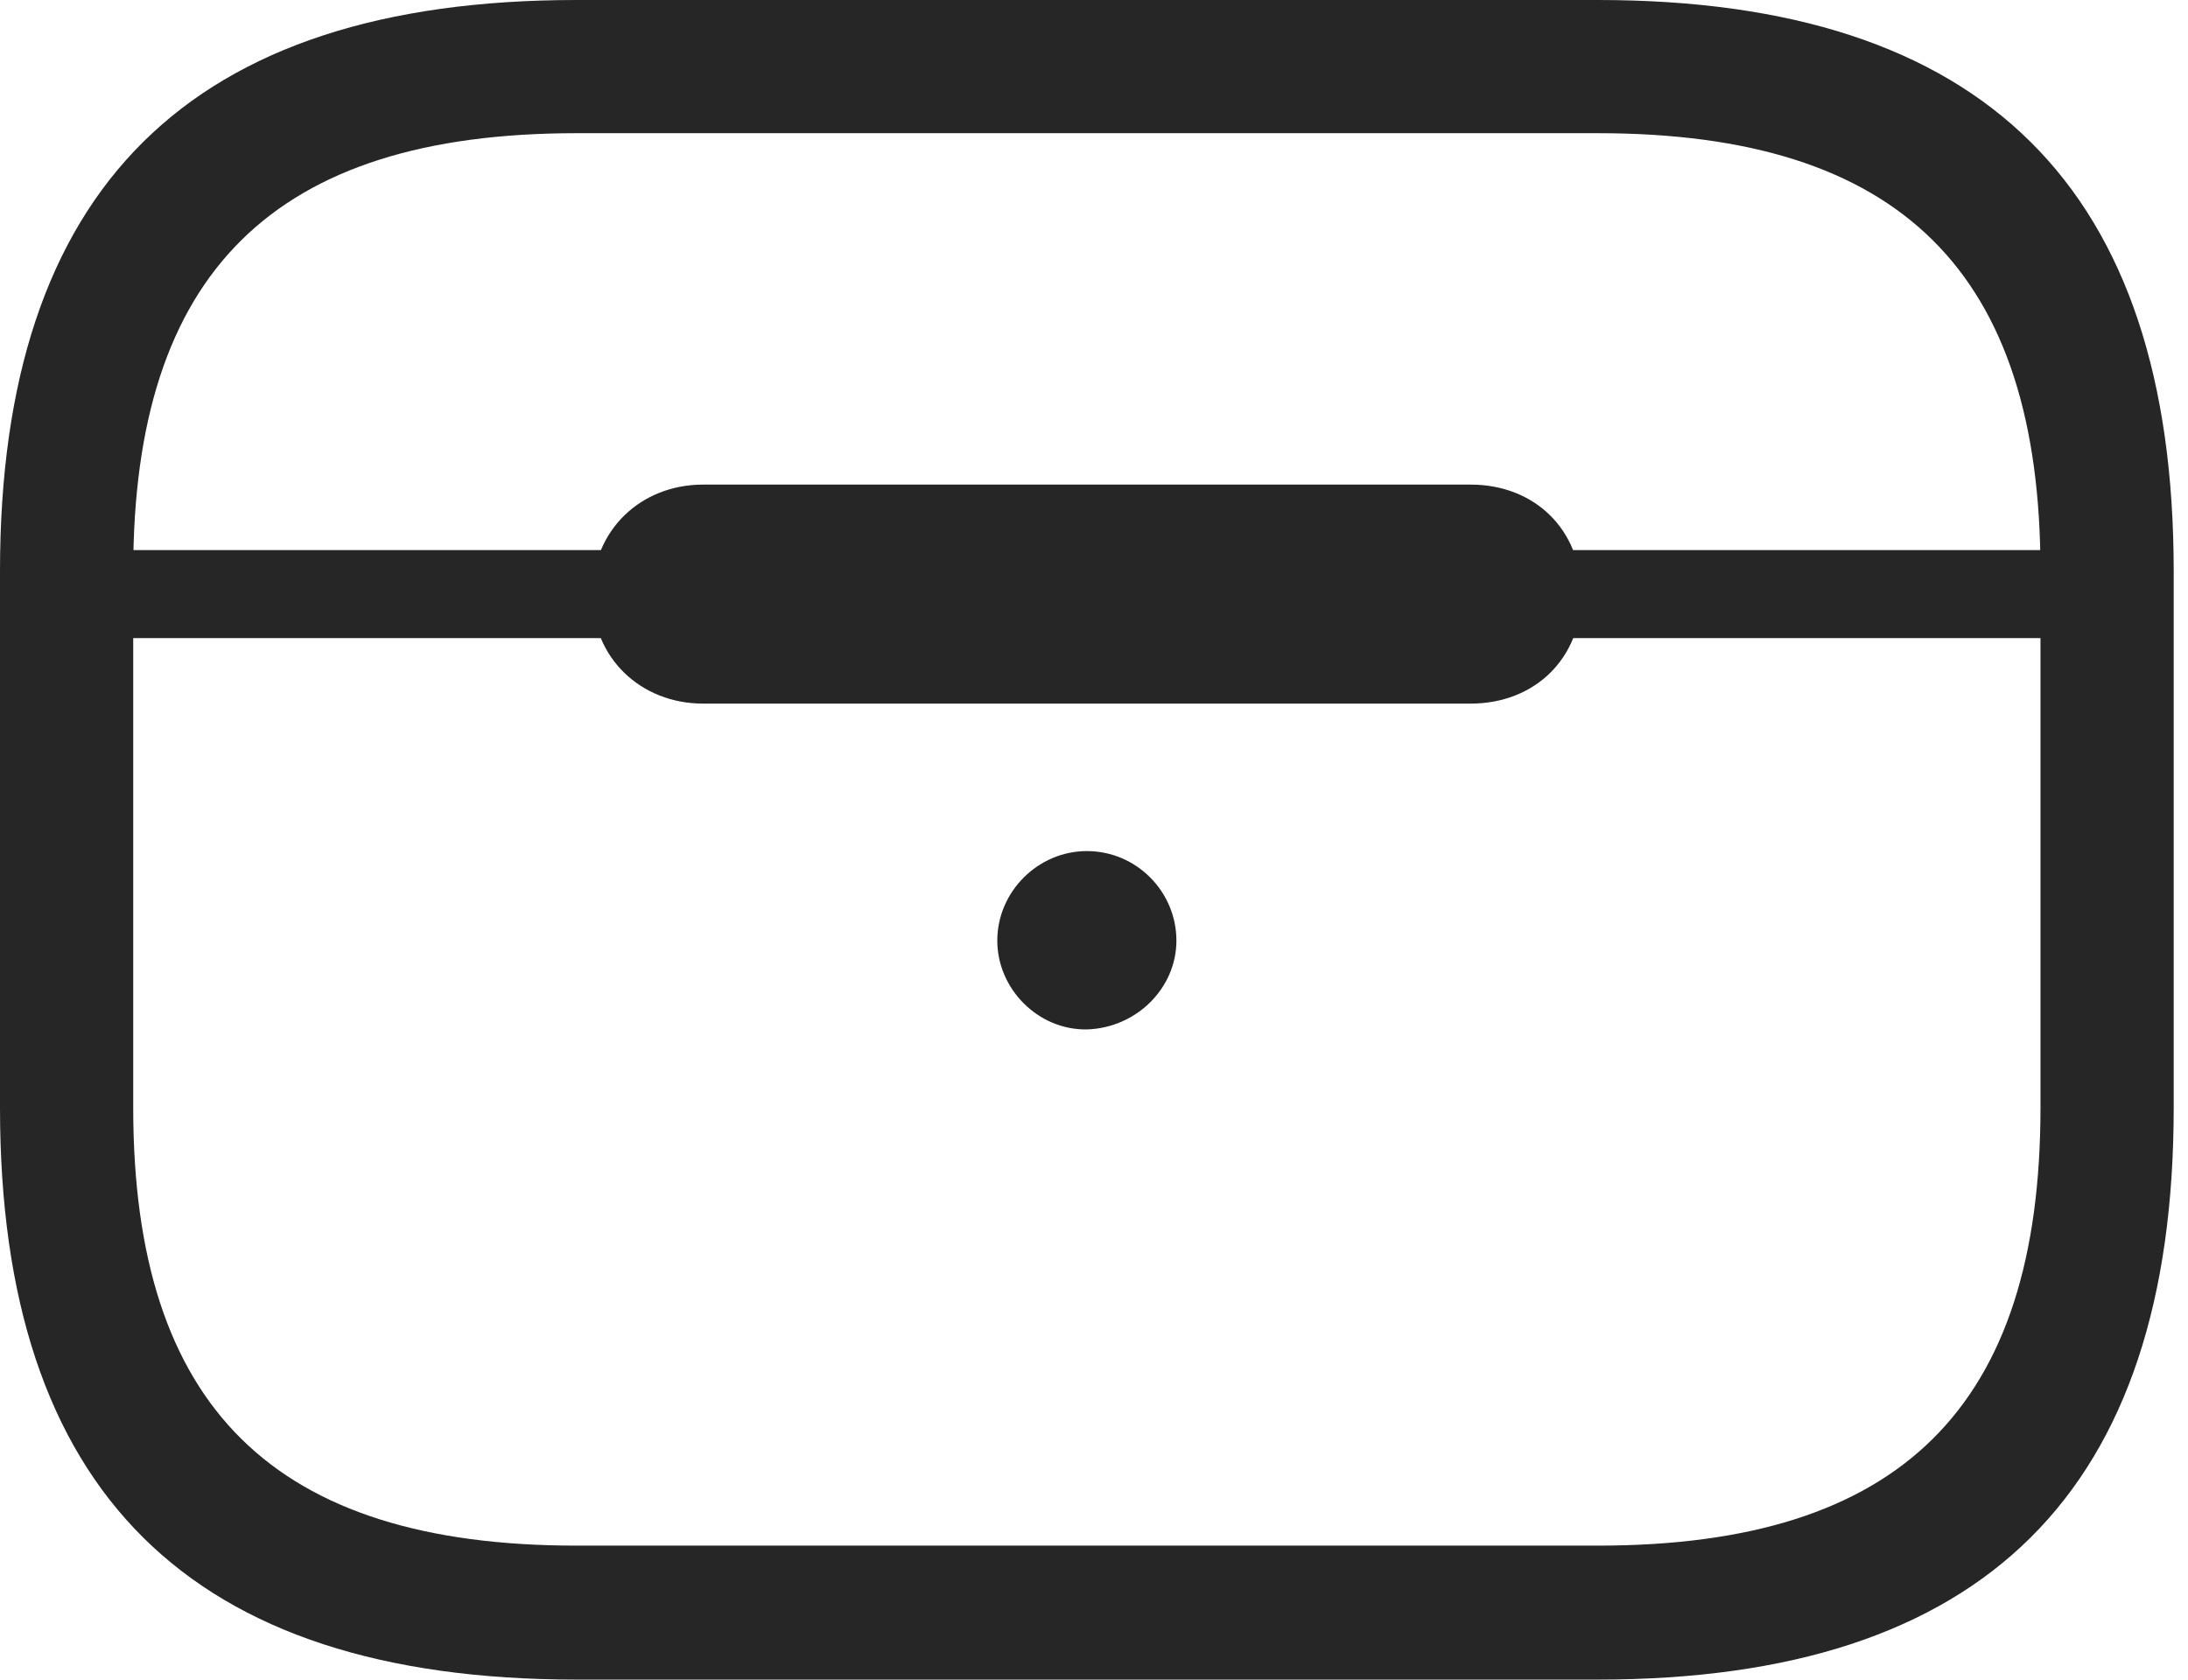 <?xml version="1.0" encoding="UTF-8"?>
<!--Generator: Apple Native CoreSVG 326-->
<!DOCTYPE svg
PUBLIC "-//W3C//DTD SVG 1.1//EN"
       "http://www.w3.org/Graphics/SVG/1.1/DTD/svg11.dtd">
<svg version="1.1" xmlns="http://www.w3.org/2000/svg" xmlns:xlink="http://www.w3.org/1999/xlink" viewBox="0 0 56.777 43.613">
 <g>
  <rect height="43.613" opacity="0" width="56.777" x="0" y="0"/>
  <path d="M14.961 43.594L41.465 43.594C51.484 43.594 56.406 38.711 56.406 28.75L56.406 14.824C56.406 4.883 51.484 0 41.465 0L14.961 0C4.922 0 0 4.883 0 14.824L0 28.75C0 38.711 4.922 43.594 14.961 43.594ZM14.961 40.117C7.109 40.117 3.457 36.523 3.457 28.75L3.457 14.824C3.457 7.07 7.109 3.457 14.961 3.457L41.465 3.457C49.316 3.457 52.949 7.07 52.949 14.824L52.949 28.75C52.949 36.523 49.316 40.117 41.465 40.117ZM1.758 16.562L54.668 16.562L54.668 14.277L1.758 14.277ZM18.242 18.262L38.164 18.262C39.824 18.262 41.035 17.09 41.035 15.43C41.035 13.75 39.824 12.578 38.164 12.578L18.242 12.578C16.641 12.578 15.371 13.75 15.371 15.43C15.371 17.09 16.641 18.262 18.242 18.262ZM28.203 26.719C29.492 26.68 30.527 25.645 30.527 24.414C30.527 23.145 29.492 22.09 28.203 22.09C26.934 22.09 25.879 23.145 25.879 24.414C25.879 25.664 26.934 26.738 28.203 26.719Z" fill="black" fill-opacity="0.85"/>
 </g>
</svg>

